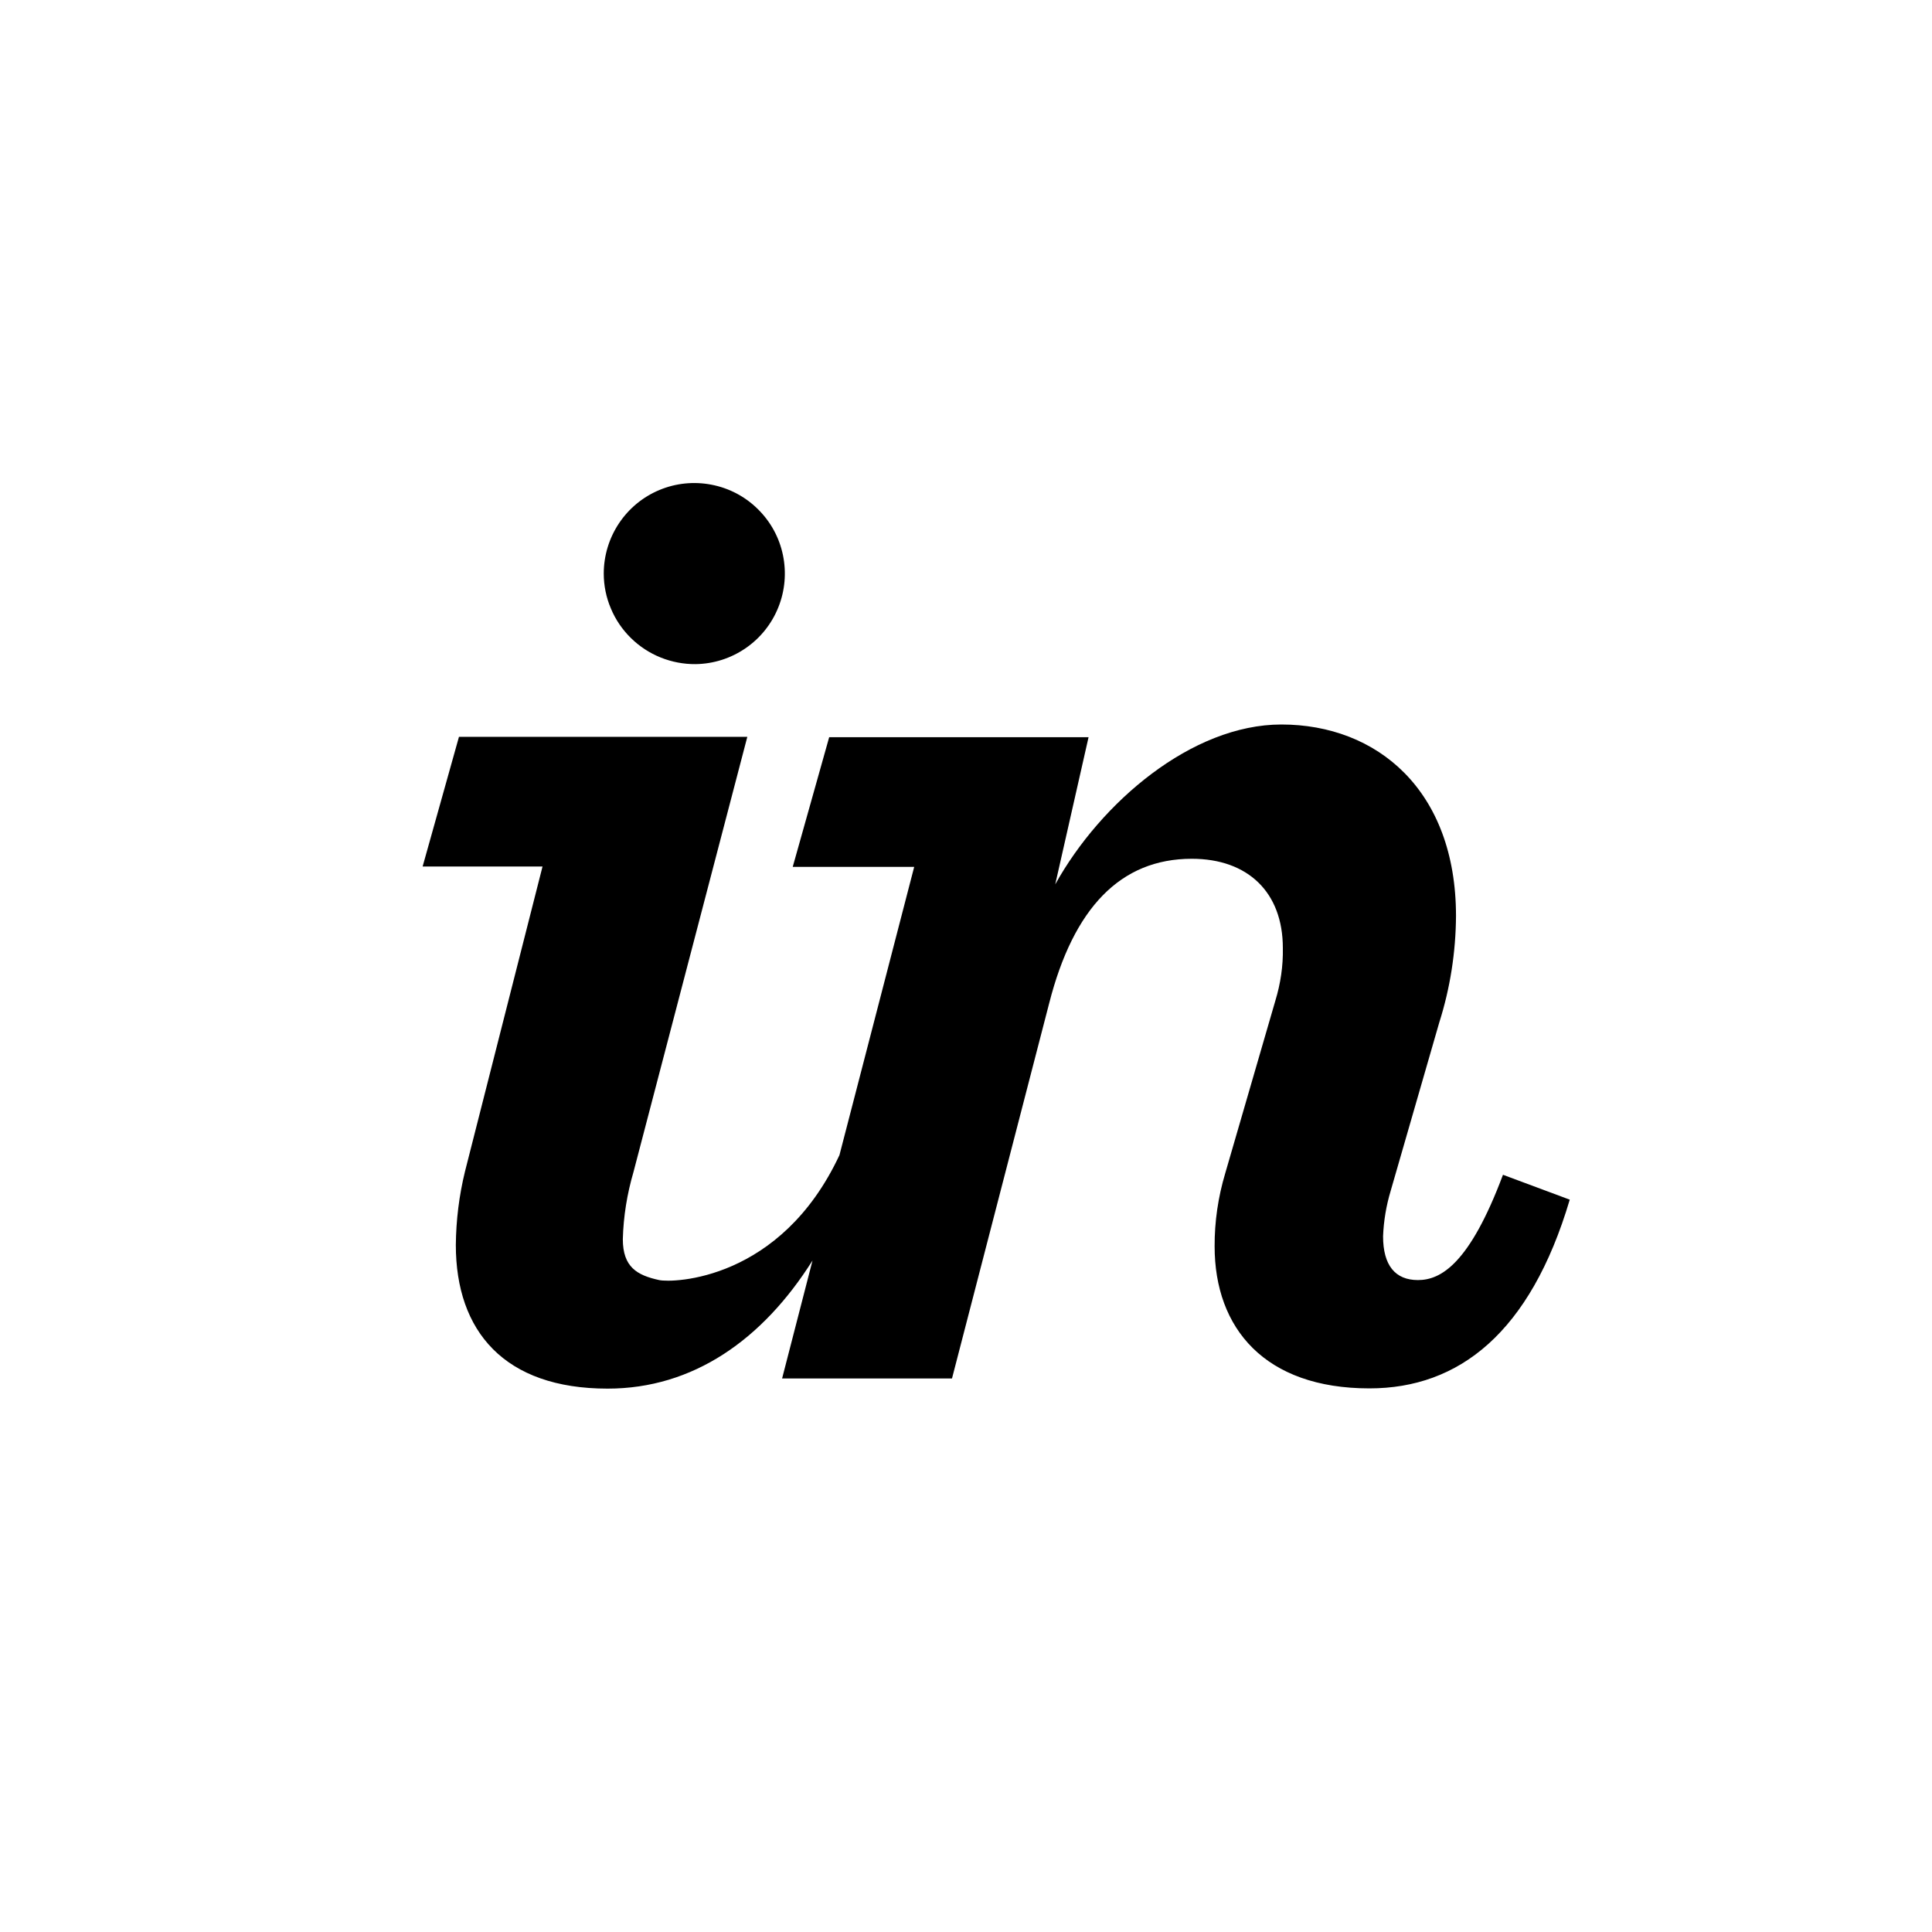 <svg width="16" height="16" viewBox="0 0 16 16" fill="#000000" xmlns="http://www.w3.org/2000/svg">
<path d="M5.761 5.5C5.909 5.498 6.053 5.452 6.175 5.368C6.296 5.285 6.391 5.167 6.446 5.029C6.501 4.892 6.514 4.742 6.484 4.597C6.454 4.452 6.382 4.32 6.276 4.216C6.171 4.112 6.038 4.042 5.892 4.014C5.747 3.986 5.597 4.001 5.461 4.058C5.324 4.115 5.208 4.211 5.126 4.334C5.044 4.457 5 4.602 5 4.75C5 4.849 5.02 4.948 5.059 5.039C5.097 5.131 5.154 5.214 5.224 5.283C5.295 5.353 5.379 5.408 5.471 5.445C5.563 5.482 5.662 5.501 5.761 5.5V5.5Z" fill="#000000"/>
<path d="M3.851 9.701C3.802 9.901 3.777 10.105 3.775 10.31C3.775 11.025 4.177 11.5 5.032 11.5C5.741 11.5 6.316 11.094 6.729 10.439L6.477 11.416H7.884L8.689 8.308C8.89 7.52 9.279 7.112 9.87 7.112C10.335 7.112 10.624 7.39 10.624 7.851C10.627 7.999 10.605 8.146 10.562 8.287L10.147 9.716C10.088 9.913 10.058 10.117 10.059 10.322C10.059 11 10.474 11.498 11.341 11.498C12.082 11.498 12.673 11.038 13 9.935L12.447 9.729C12.17 10.468 11.932 10.601 11.743 10.601C11.555 10.601 11.454 10.48 11.454 10.238C11.459 10.111 11.48 9.985 11.517 9.862L11.919 8.469C12.01 8.183 12.056 7.885 12.058 7.586C12.058 6.544 11.404 6 10.612 6C9.87 6 9.116 6.645 8.739 7.324L9.015 6.105H6.867L6.565 7.179H7.571L6.952 9.566C6.465 10.608 5.571 10.625 5.459 10.601C5.275 10.561 5.158 10.493 5.158 10.262C5.163 10.074 5.193 9.888 5.246 9.707L6.189 6.102H3.801L3.5 7.176H4.493L3.851 9.701Z" fill="#000000"/>
</svg>
